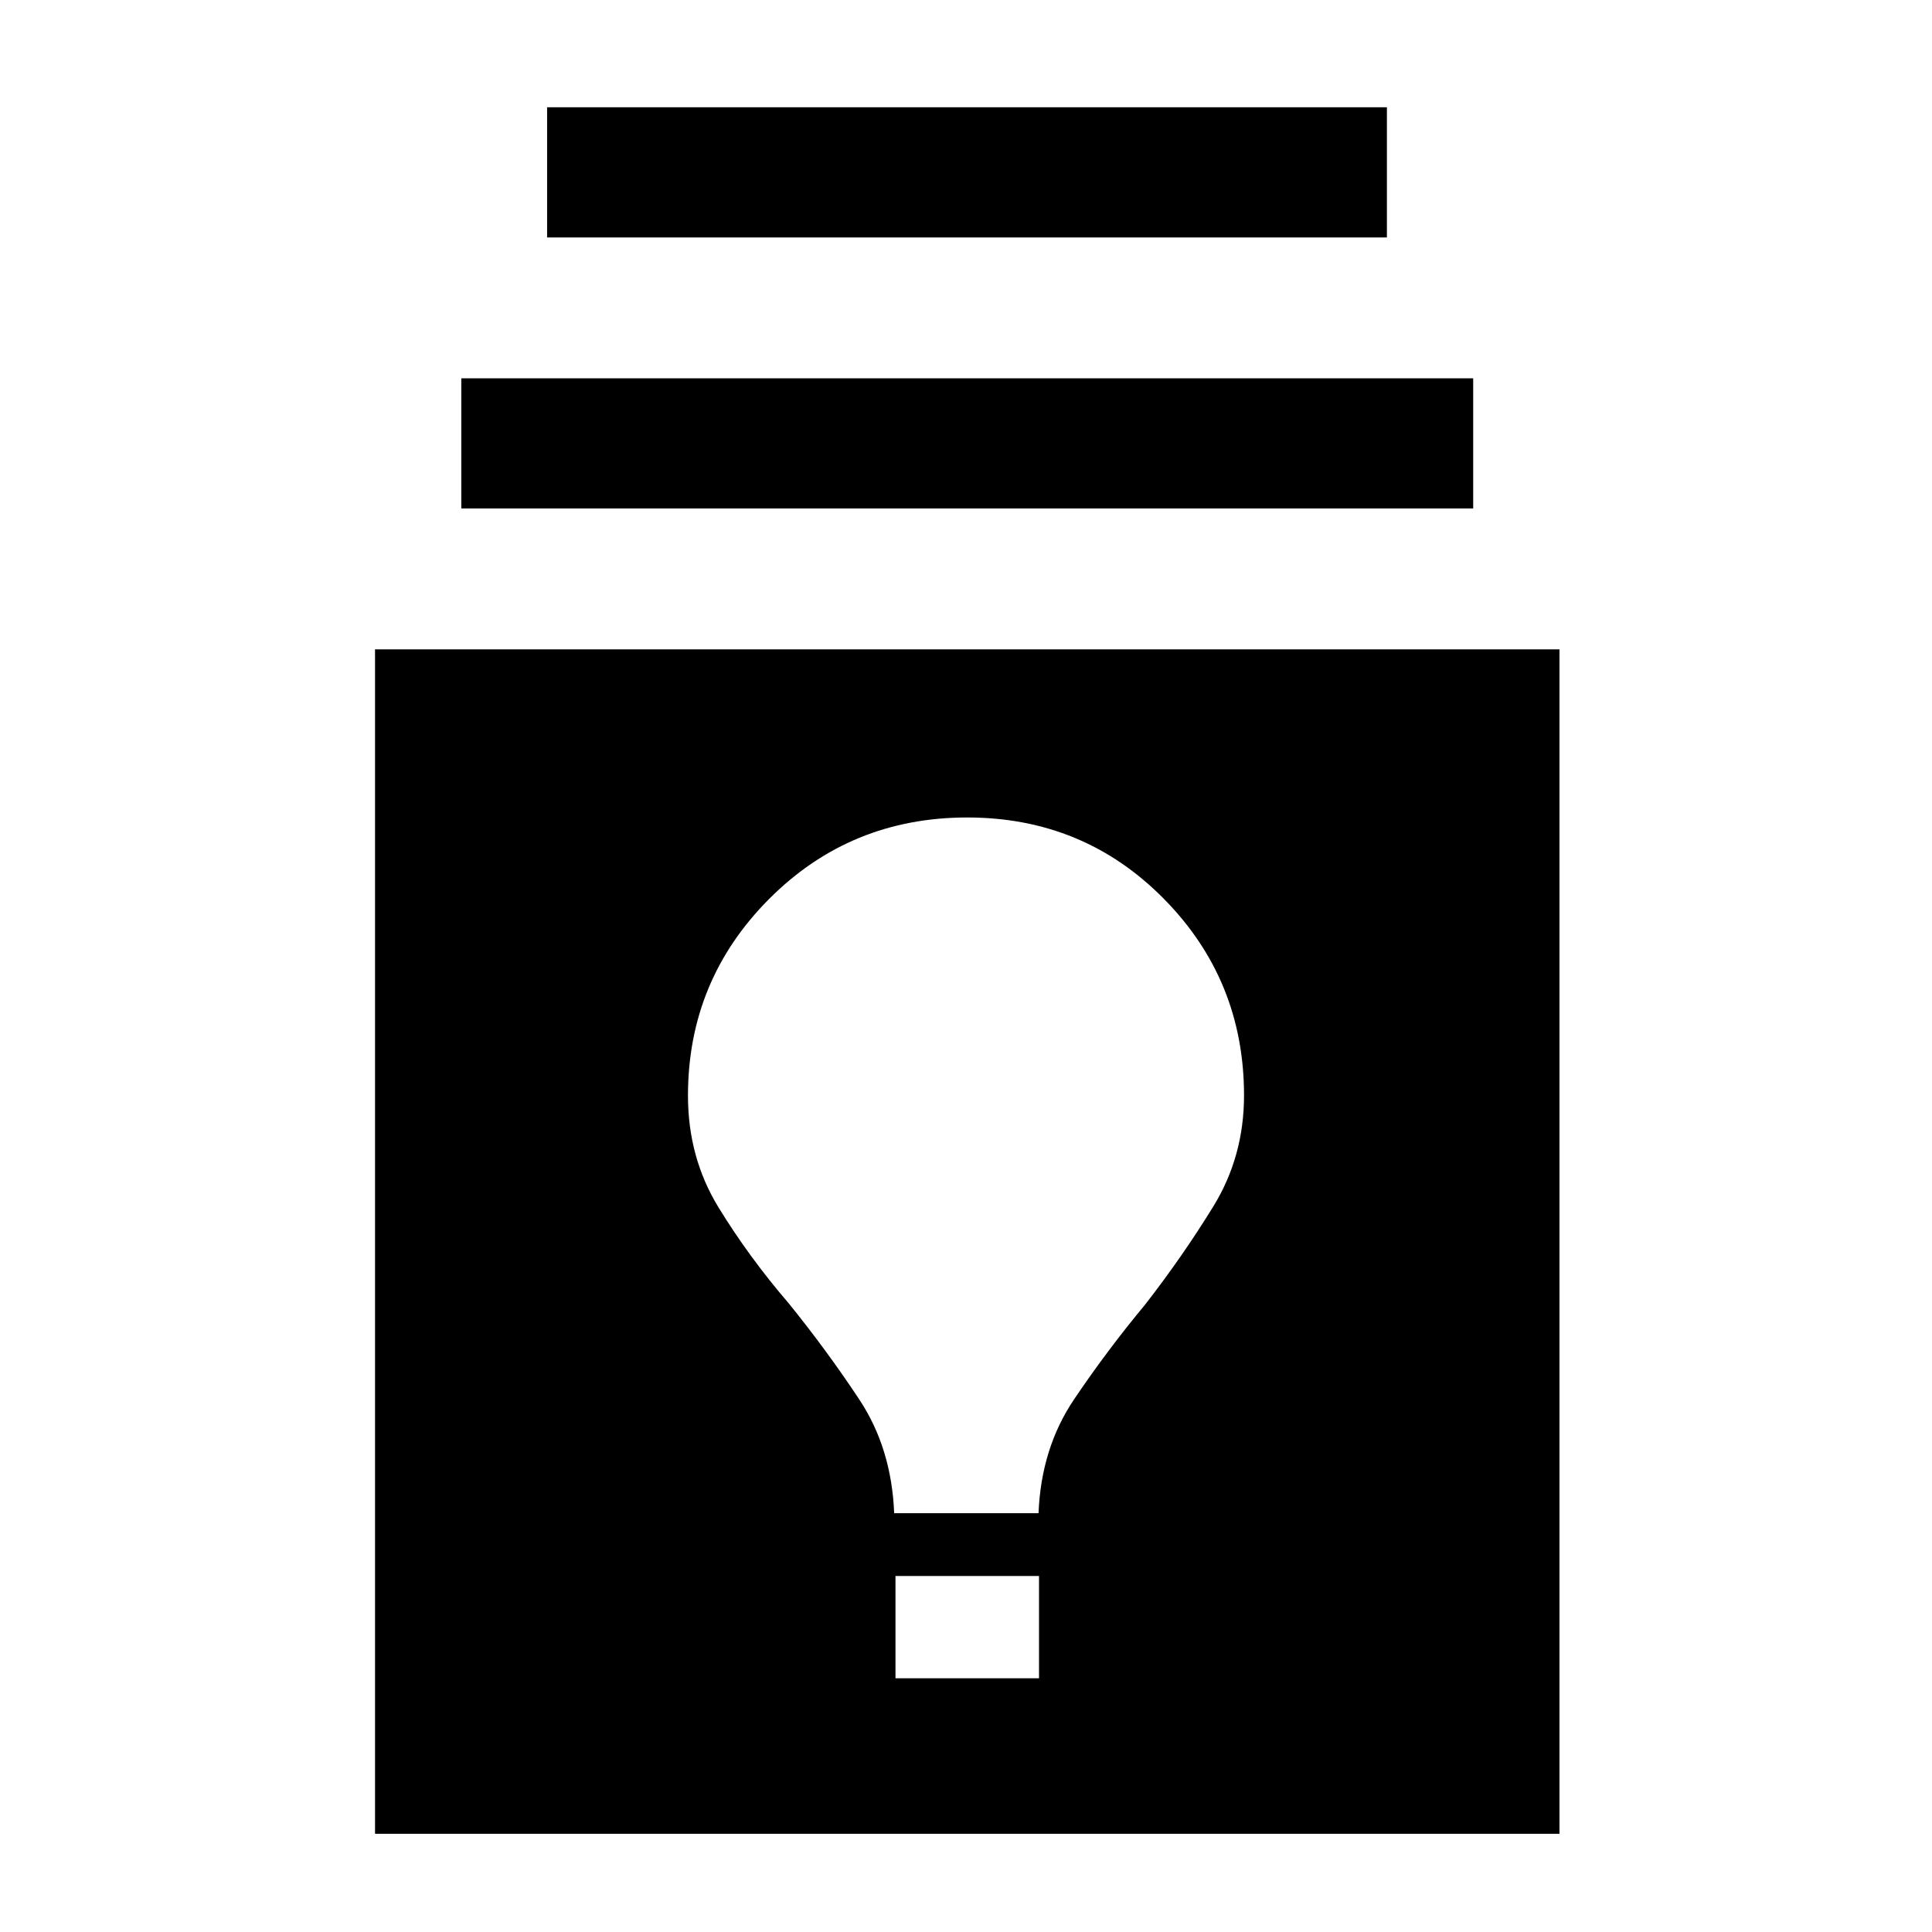 <svg xmlns="http://www.w3.org/2000/svg" height="48" viewBox="0 -960 960 960" width="48"><path d="M186.35-48.8v-588.55h588.54V-48.8H186.35Zm258.61-77.27h71.32v-50.84h-71.32v50.84Zm-.65-82.04h71.73q1.29-32.27 17.64-56.53 16.35-24.27 35.31-47.1 18.64-23.97 33.9-48.79 15.26-24.82 15.26-55.15 0-57.32-39.85-97.72-39.86-40.4-97.68-40.4-58.09 0-98.43 40.47-40.34 40.48-40.34 97.73 0 30.74 15.11 55.44 15.11 24.71 35 47.84 19 23.49 35.03 47.73 16.04 24.24 17.32 56.48ZM229.22-707.35v-64.67h502.8v64.67h-502.8Zm42.63-134.67v-64.68h417.3v64.68h-417.3Z"/></svg>